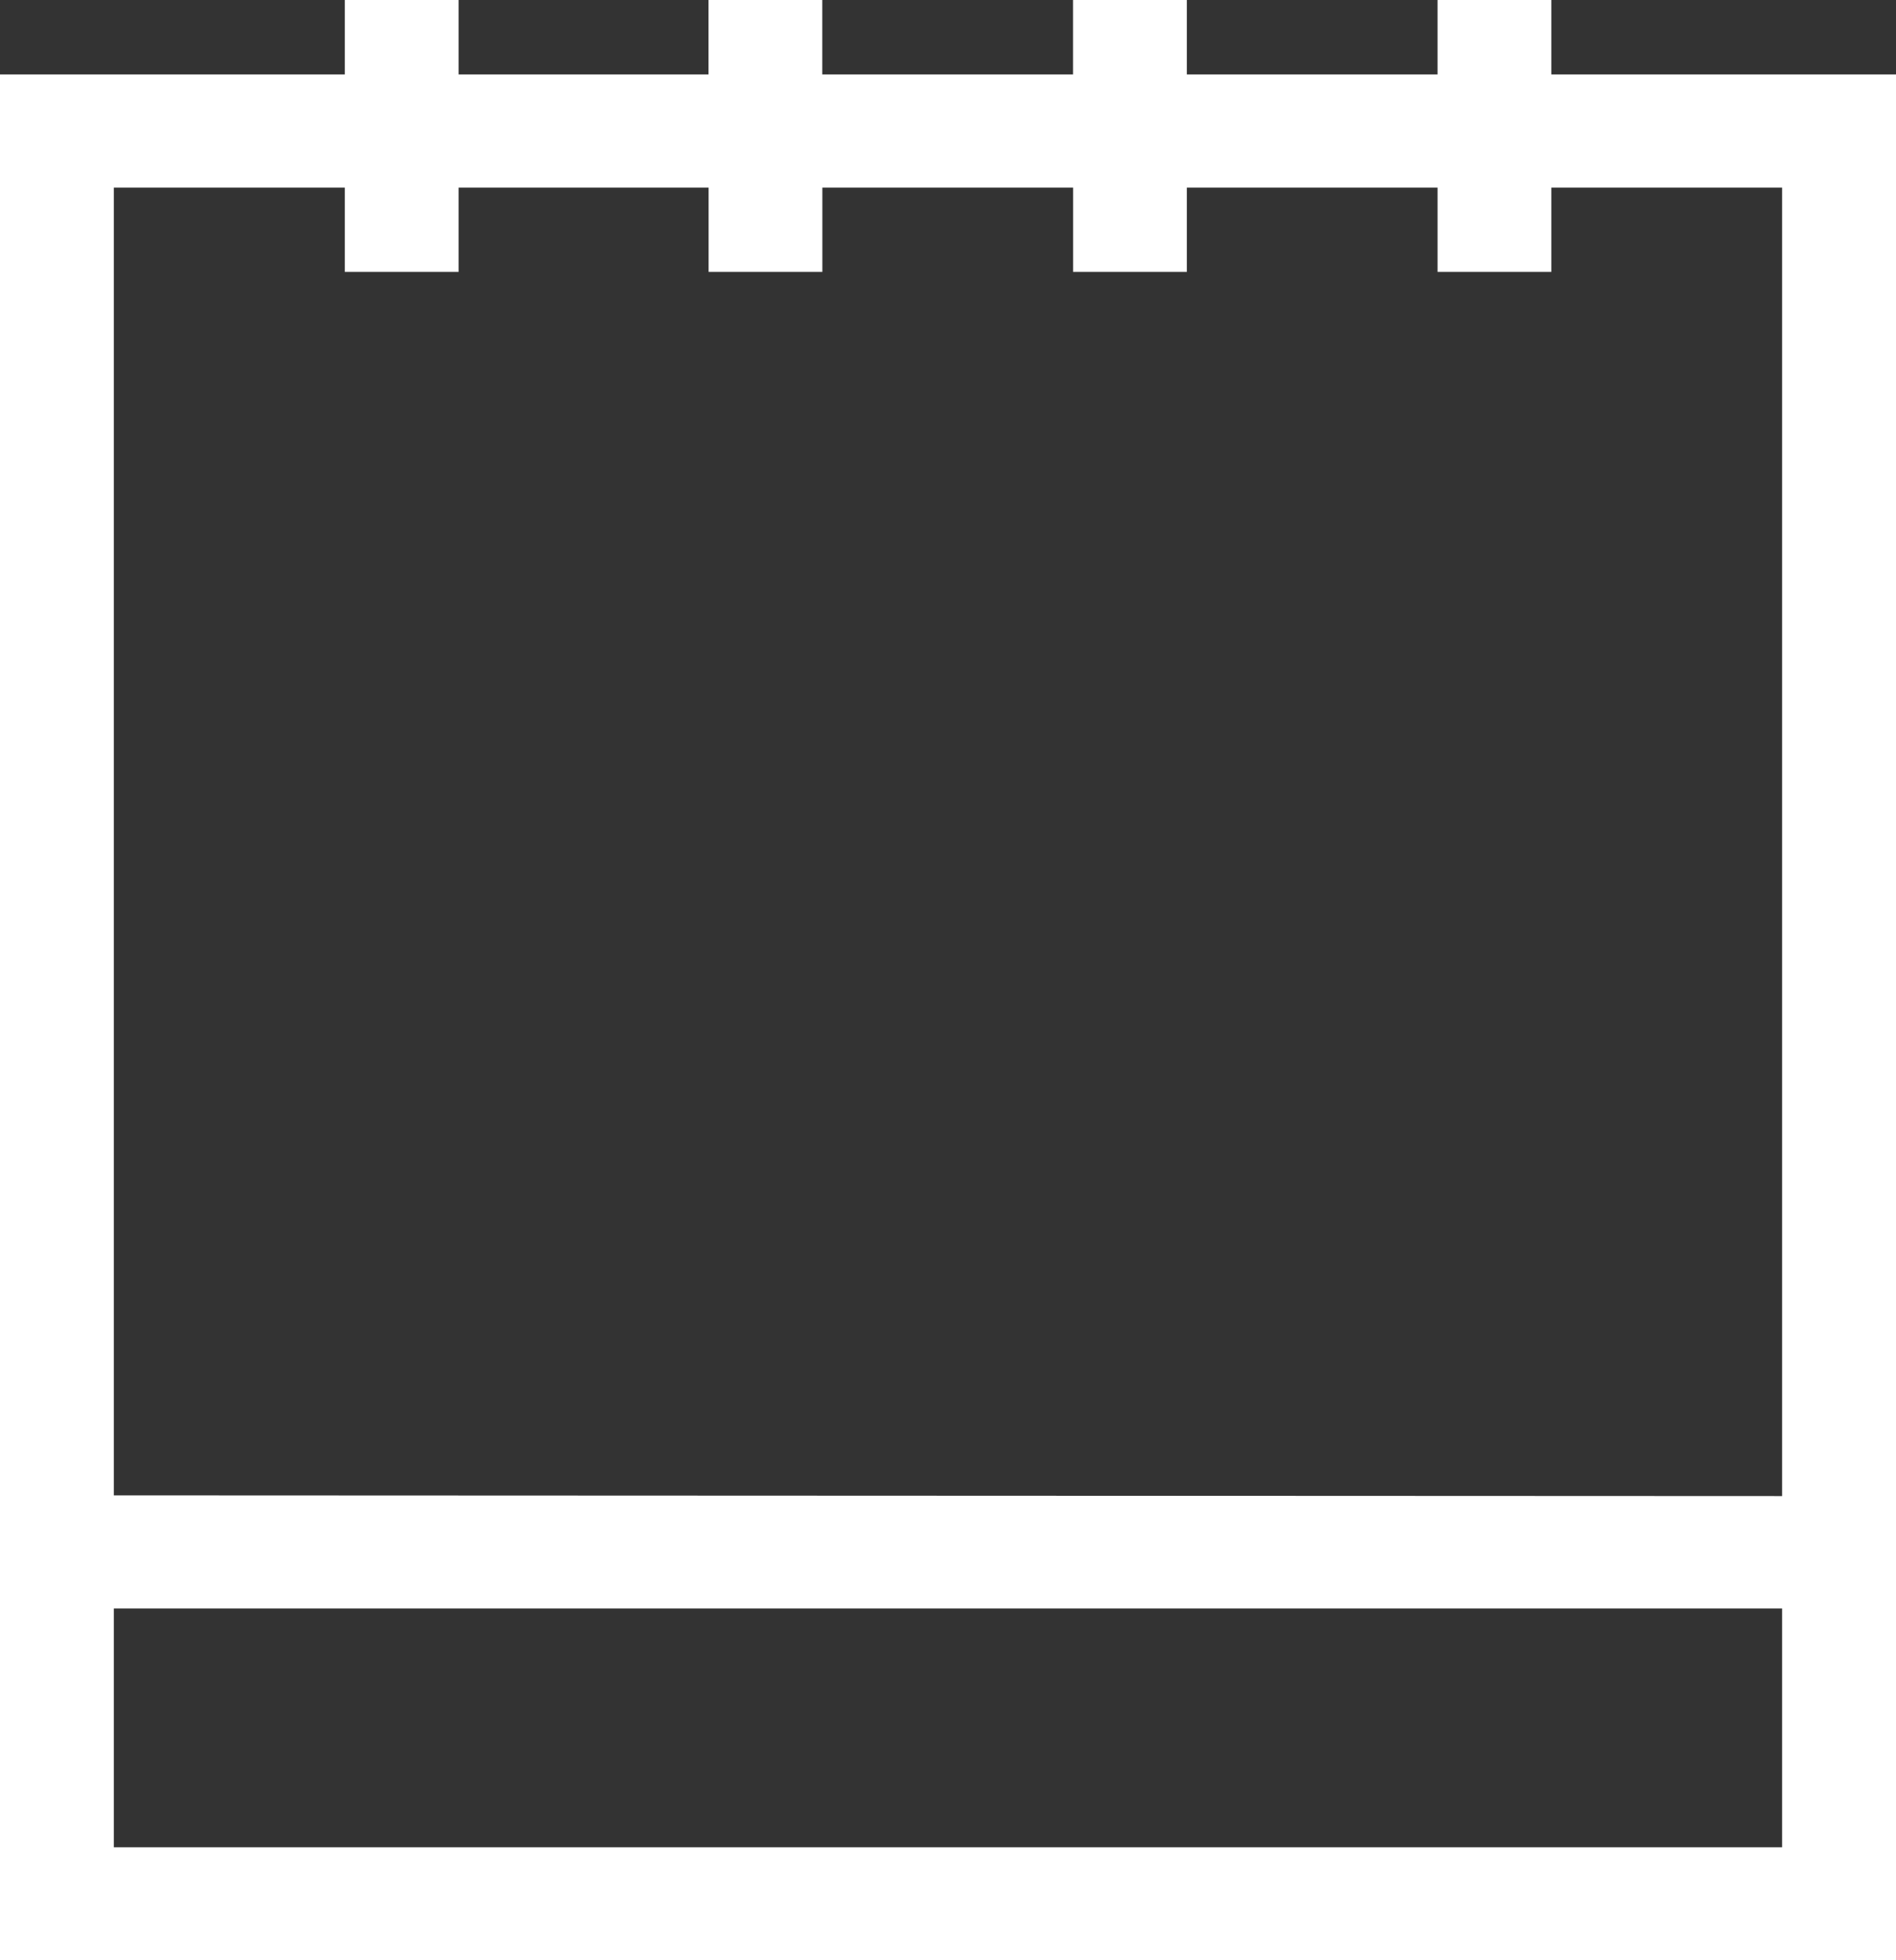 <svg xmlns="http://www.w3.org/2000/svg" width="26.998" height="27.906" viewBox="0 0 26.998 27.906"><rect x="0" y="0" width="26.998" height="27.906" fill="#333333" stroke="none"/><path d="M0,27.906V1.06H4.91V0H6.53V1.06h3.559V0h1.62V1.06h3.57V0H16.9V1.06h3.57V0h1.62V1.06H27V27.906ZM1.621,26.3H25.376V22.9H1.621Zm23.755-5V2.671H22.09v1.2H20.47v-1.2H16.9v1.2h-1.62v-1.2h-3.57v1.2h-1.62v-1.2H6.53v1.2H4.91v-1.2H1.621V21.29Z" fill="#fff"/></svg>